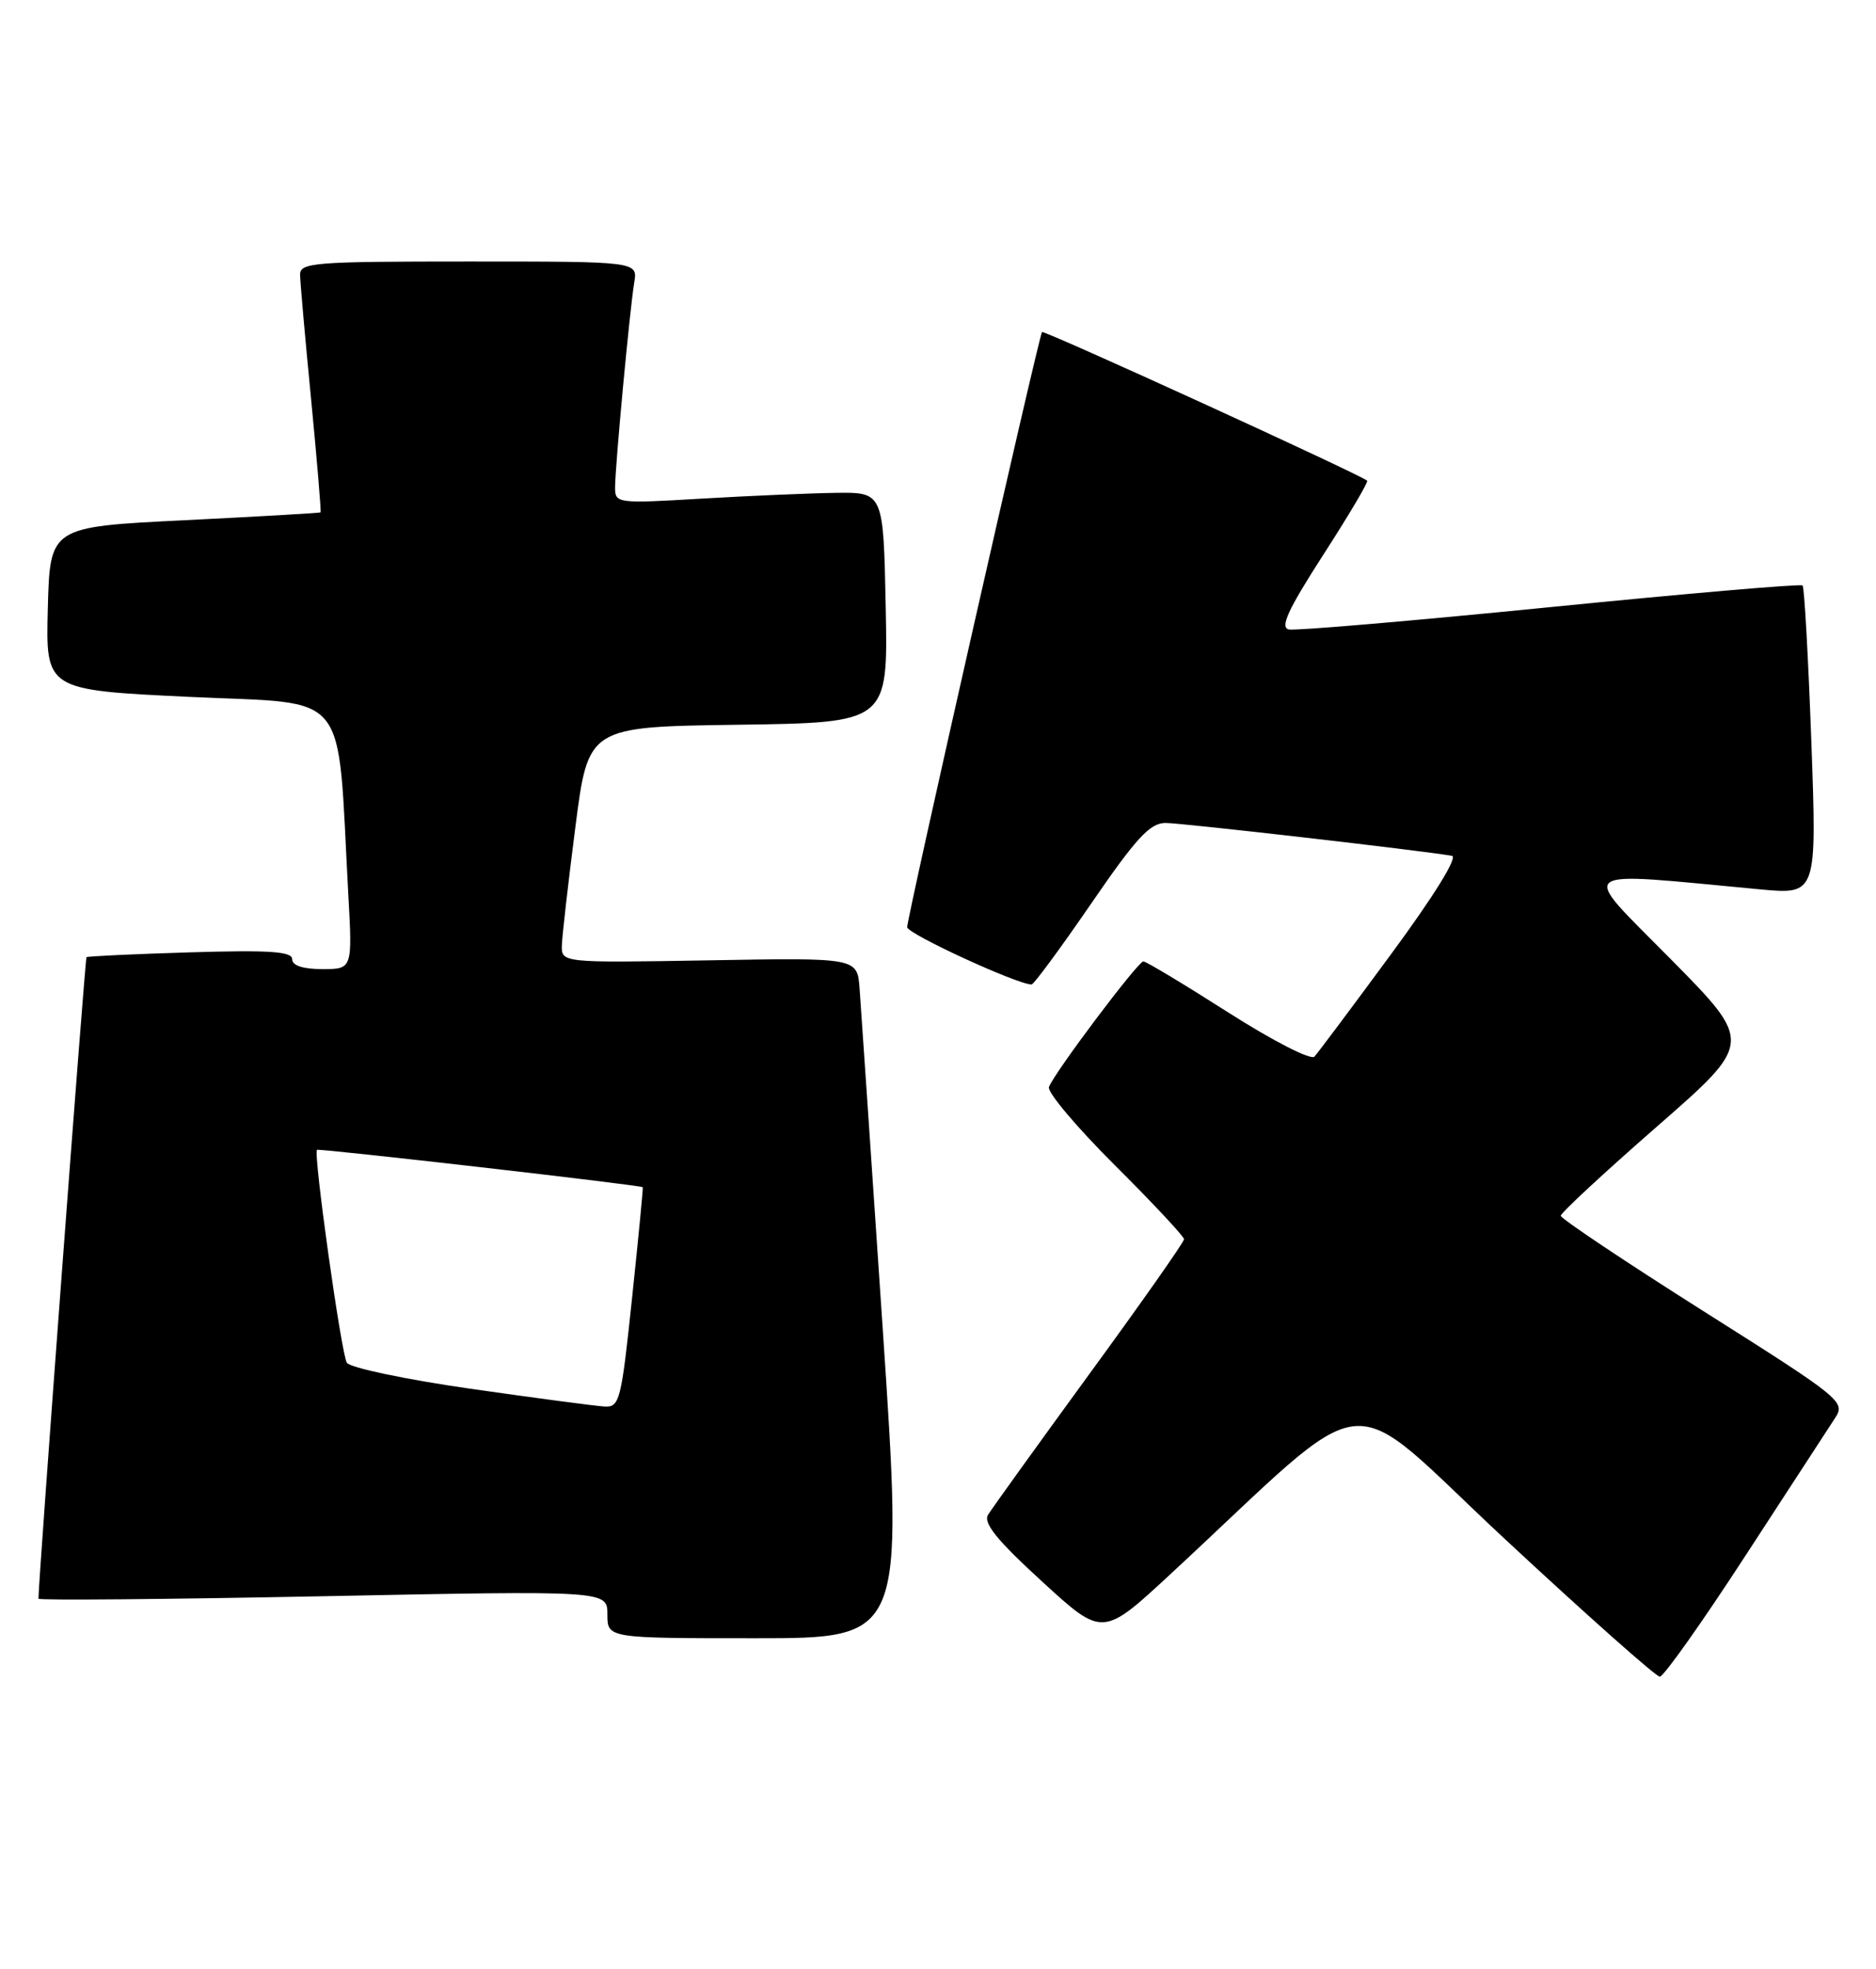 <?xml version="1.0" encoding="UTF-8" standalone="no"?>
<!DOCTYPE svg PUBLIC "-//W3C//DTD SVG 1.1//EN" "http://www.w3.org/Graphics/SVG/1.1/DTD/svg11.dtd" >
<svg xmlns="http://www.w3.org/2000/svg" xmlns:xlink="http://www.w3.org/1999/xlink" version="1.1" viewBox="0 0 244 256">
 <g >
 <path fill="currentColor"
d=" M 227.03 202.25 C 232.67 193.59 237.92 185.53 238.69 184.35 C 240.06 182.26 239.50 181.81 221.55 170.47 C 211.35 164.02 203.00 158.44 203.00 158.07 C 203.00 157.70 208.63 152.48 215.51 146.47 C 228.02 135.55 228.02 135.55 217.26 124.66 C 205.29 112.54 204.26 113.33 228.90 115.63 C 236.31 116.32 236.31 116.32 235.59 96.42 C 235.19 85.48 234.68 76.34 234.45 76.12 C 234.22 75.89 219.45 77.16 201.61 78.94 C 183.77 80.72 168.48 82.03 167.63 81.84 C 166.45 81.58 167.51 79.28 172.10 72.15 C 175.42 67.01 177.99 62.67 177.82 62.50 C 176.98 61.72 135.78 42.89 135.53 43.17 C 135.12 43.63 117.98 119.26 117.99 120.55 C 118.00 121.41 132.31 128.00 134.17 128.00 C 134.46 128.00 137.94 123.28 141.91 117.50 C 147.79 108.93 149.57 107.00 151.60 107.00 C 153.68 107.00 184.64 110.55 188.84 111.27 C 189.65 111.41 186.54 116.44 180.97 124.00 C 175.91 130.88 171.40 136.90 170.96 137.38 C 170.50 137.87 165.53 135.32 159.74 131.63 C 154.02 127.98 149.06 125.00 148.71 125.00 C 148.01 125.00 137.15 139.43 136.43 141.33 C 136.18 141.98 140.03 146.55 144.99 151.49 C 149.94 156.42 154.00 160.76 154.00 161.12 C 154.00 161.49 148.46 169.37 141.69 178.64 C 134.93 187.91 129.00 196.15 128.51 196.95 C 127.86 198.02 129.66 200.25 135.53 205.62 C 143.41 212.84 143.41 212.84 152.23 204.67 C 179.39 179.51 174.18 180.06 195.74 200.11 C 206.32 209.95 215.39 218.00 215.88 218.00 C 216.38 218.00 221.40 210.91 227.03 202.25 Z  M 114.81 172.75 C 113.32 150.61 111.96 130.70 111.80 128.51 C 111.50 124.52 111.50 124.52 92.25 124.86 C 73.00 125.19 73.00 125.19 73.08 122.85 C 73.13 121.56 73.92 114.65 74.84 107.50 C 76.51 94.50 76.51 94.50 96.00 94.23 C 115.50 93.96 115.50 93.96 115.20 78.98 C 114.90 64.00 114.90 64.00 108.70 64.08 C 105.29 64.13 97.44 64.47 91.25 64.83 C 80.31 65.48 80.00 65.44 80.00 63.42 C 80.00 60.65 81.91 40.22 82.49 36.75 C 82.95 34.00 82.95 34.00 60.98 34.00 C 40.70 34.00 39.00 34.14 39.03 35.75 C 39.05 36.71 39.69 44.02 40.47 51.98 C 41.24 59.94 41.79 66.53 41.69 66.62 C 41.58 66.70 33.62 67.16 24.00 67.64 C 6.50 68.50 6.50 68.50 6.22 79.11 C 5.94 89.72 5.94 89.72 24.72 90.61 C 45.78 91.61 43.82 89.17 45.30 116.25 C 45.84 126.00 45.84 126.00 41.92 126.00 C 39.39 126.00 38.00 125.54 38.00 124.71 C 38.00 123.71 35.09 123.51 24.75 123.82 C 17.46 124.04 11.39 124.33 11.25 124.45 C 11.06 124.62 5.00 205.51 5.00 207.86 C 5.00 208.09 21.65 207.94 42.00 207.54 C 79.00 206.80 79.00 206.80 79.00 209.90 C 79.00 213.00 79.00 213.00 98.26 213.00 C 117.51 213.00 117.51 213.00 114.81 172.75 Z  M 61.17 180.56 C 52.74 179.35 45.51 177.83 45.11 177.18 C 44.38 175.99 40.72 149.89 41.23 149.50 C 41.50 149.29 83.41 154.09 83.60 154.36 C 83.66 154.44 83.04 160.91 82.21 168.75 C 80.80 182.18 80.59 182.99 78.61 182.87 C 77.45 182.81 69.60 181.76 61.17 180.56 Z "/>
</g>
</svg>